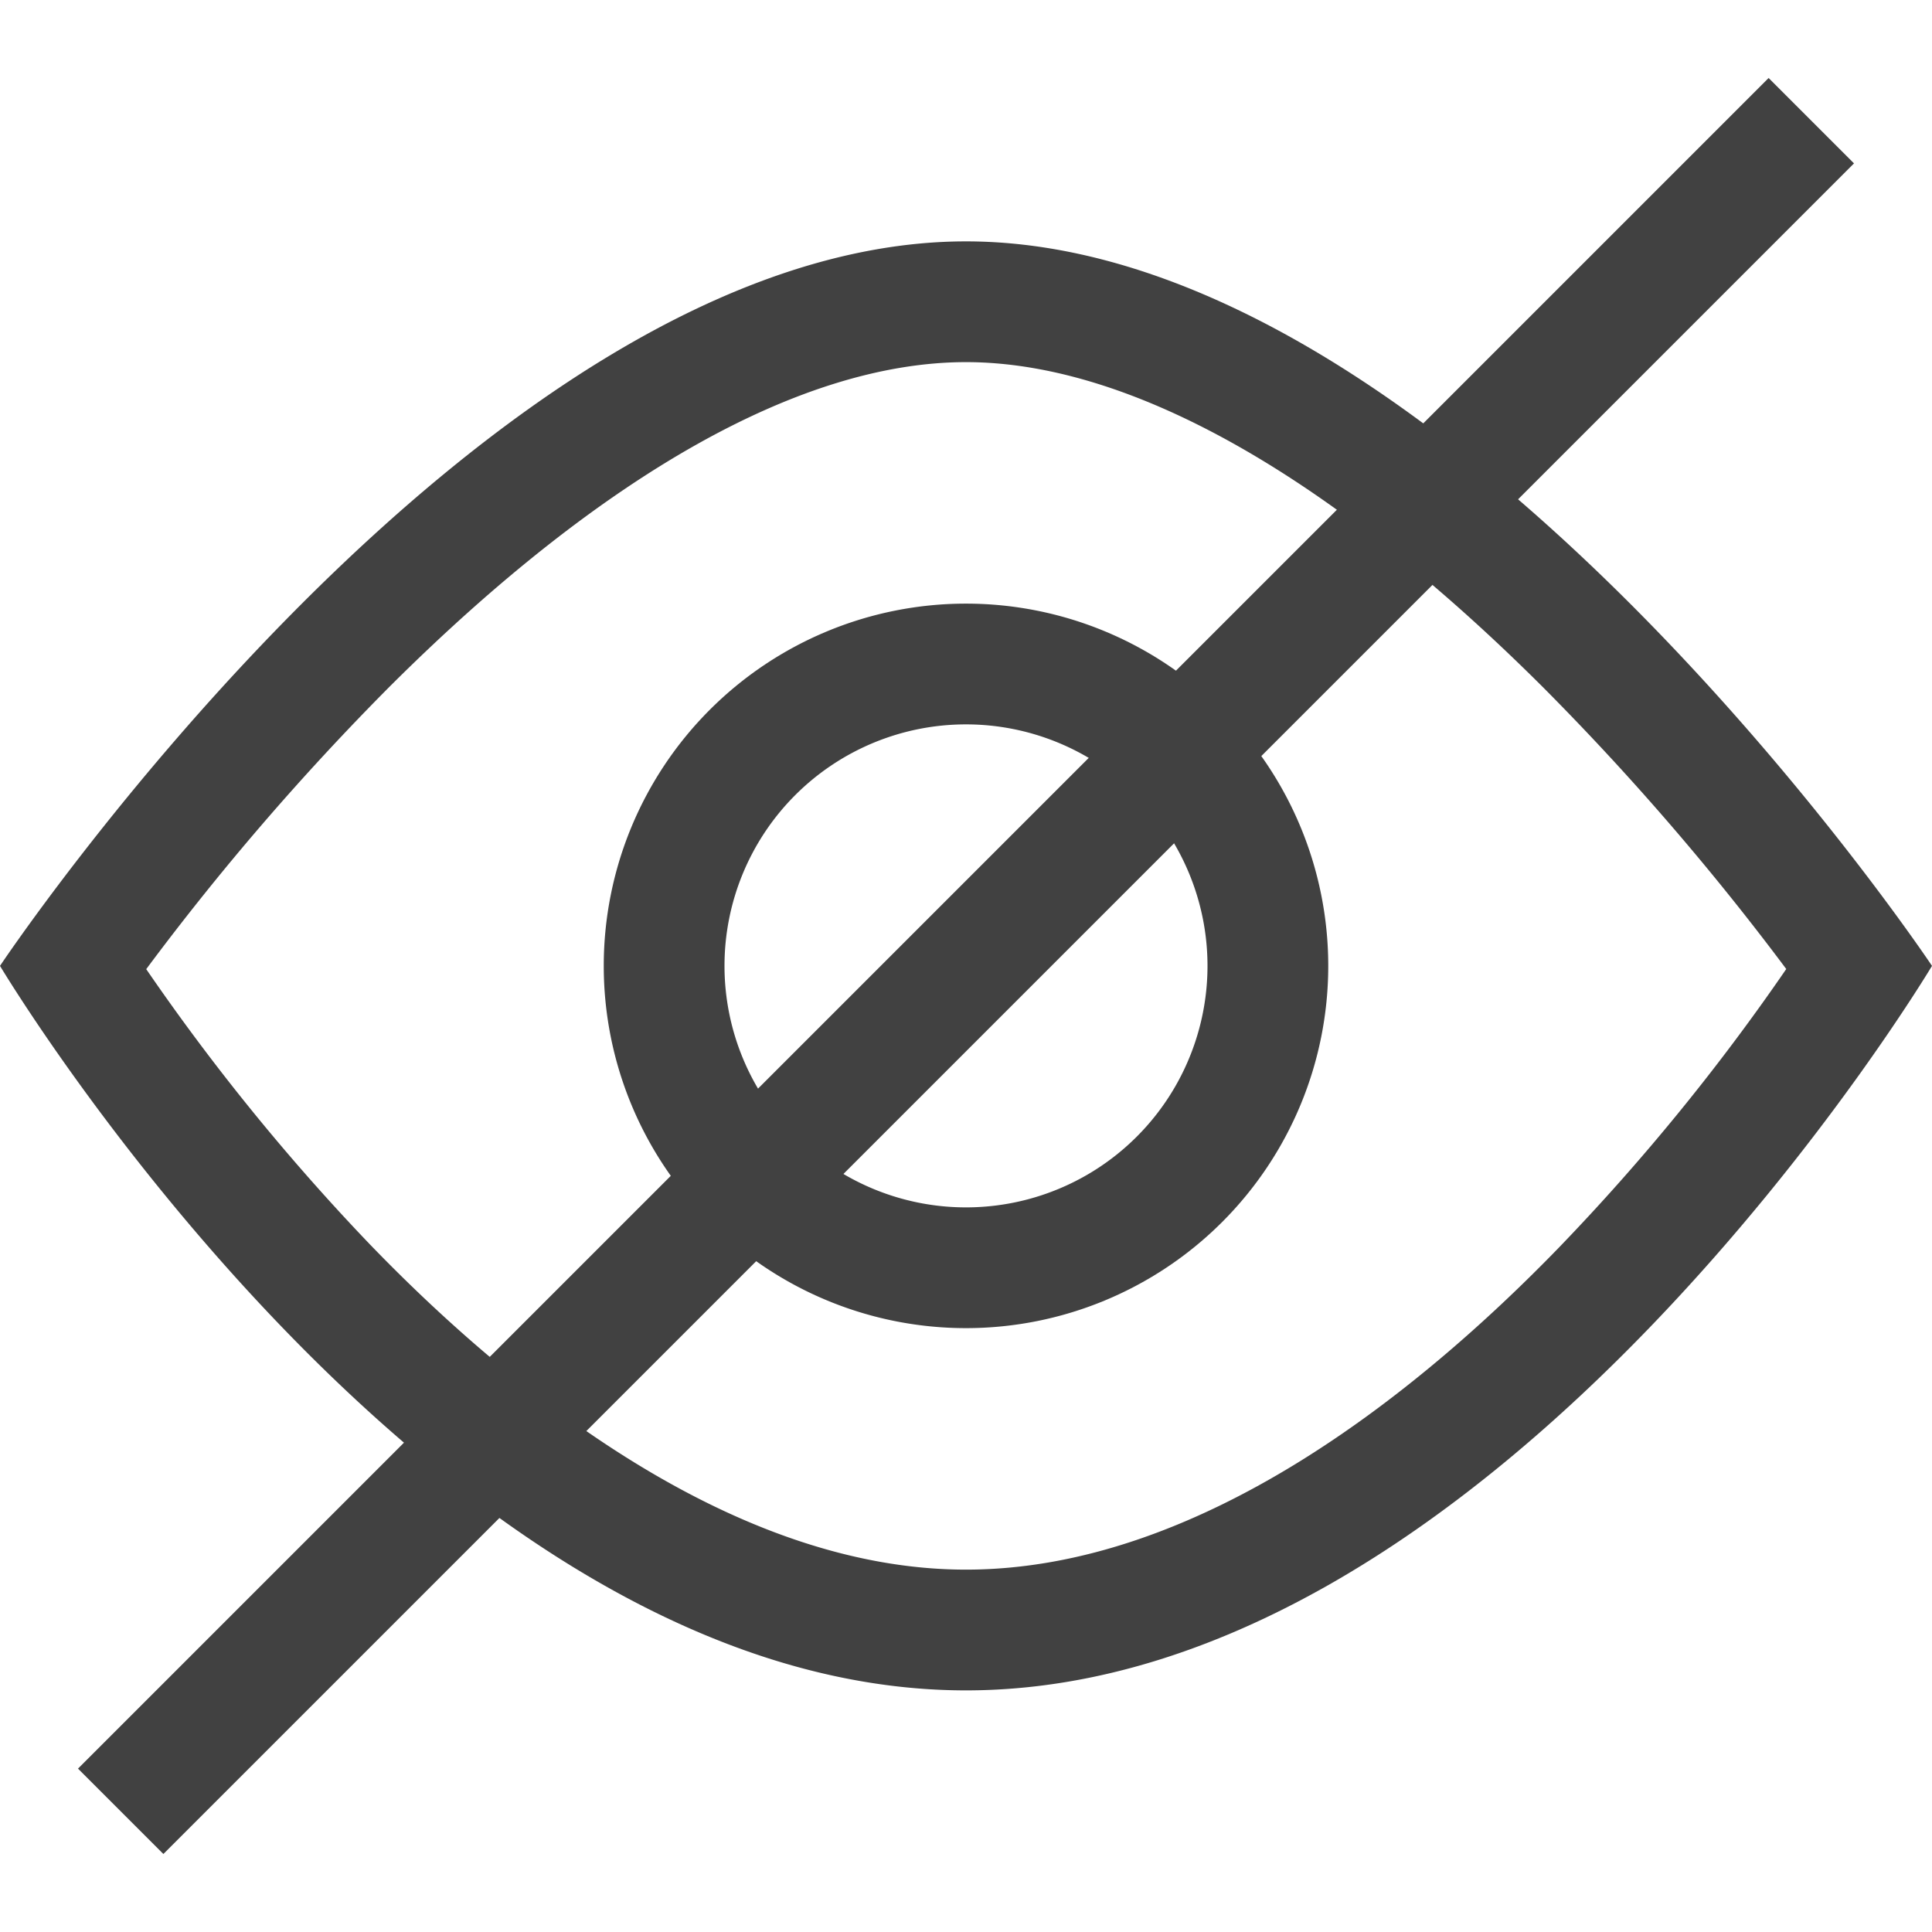 <svg xmlns="http://www.w3.org/2000/svg" viewBox="0 0 16 16"><g fill="#414141"><path d="M8 4.999a3 3 0 103 3 3 3 0 00-3-3zm0 5a2 2 0 112-2 2 2 0 01-2 2z"/><path d="M8 1.999c-4 0-8 6-8 6s3.582 6 8 6 8-6 8-6-4-6-8-6zm4.91 8.333c-1.18 1.217-2.989 2.667-4.91 2.667s-3.751-1.465-4.937-2.694a18.07 18.07 0 01-1.852-2.279 21.62 21.62 0 012.019-2.343c1.762-1.756 3.412-2.684 4.77-2.684s3.022.936 4.793 2.707a21.852 21.852 0 012 2.319 17.985 17.985 0 01-1.883 2.307z"/></g><path fill="#414141" d="M.646 14.647L14.647.646l.707.707L1.353 15.354z"/></svg>